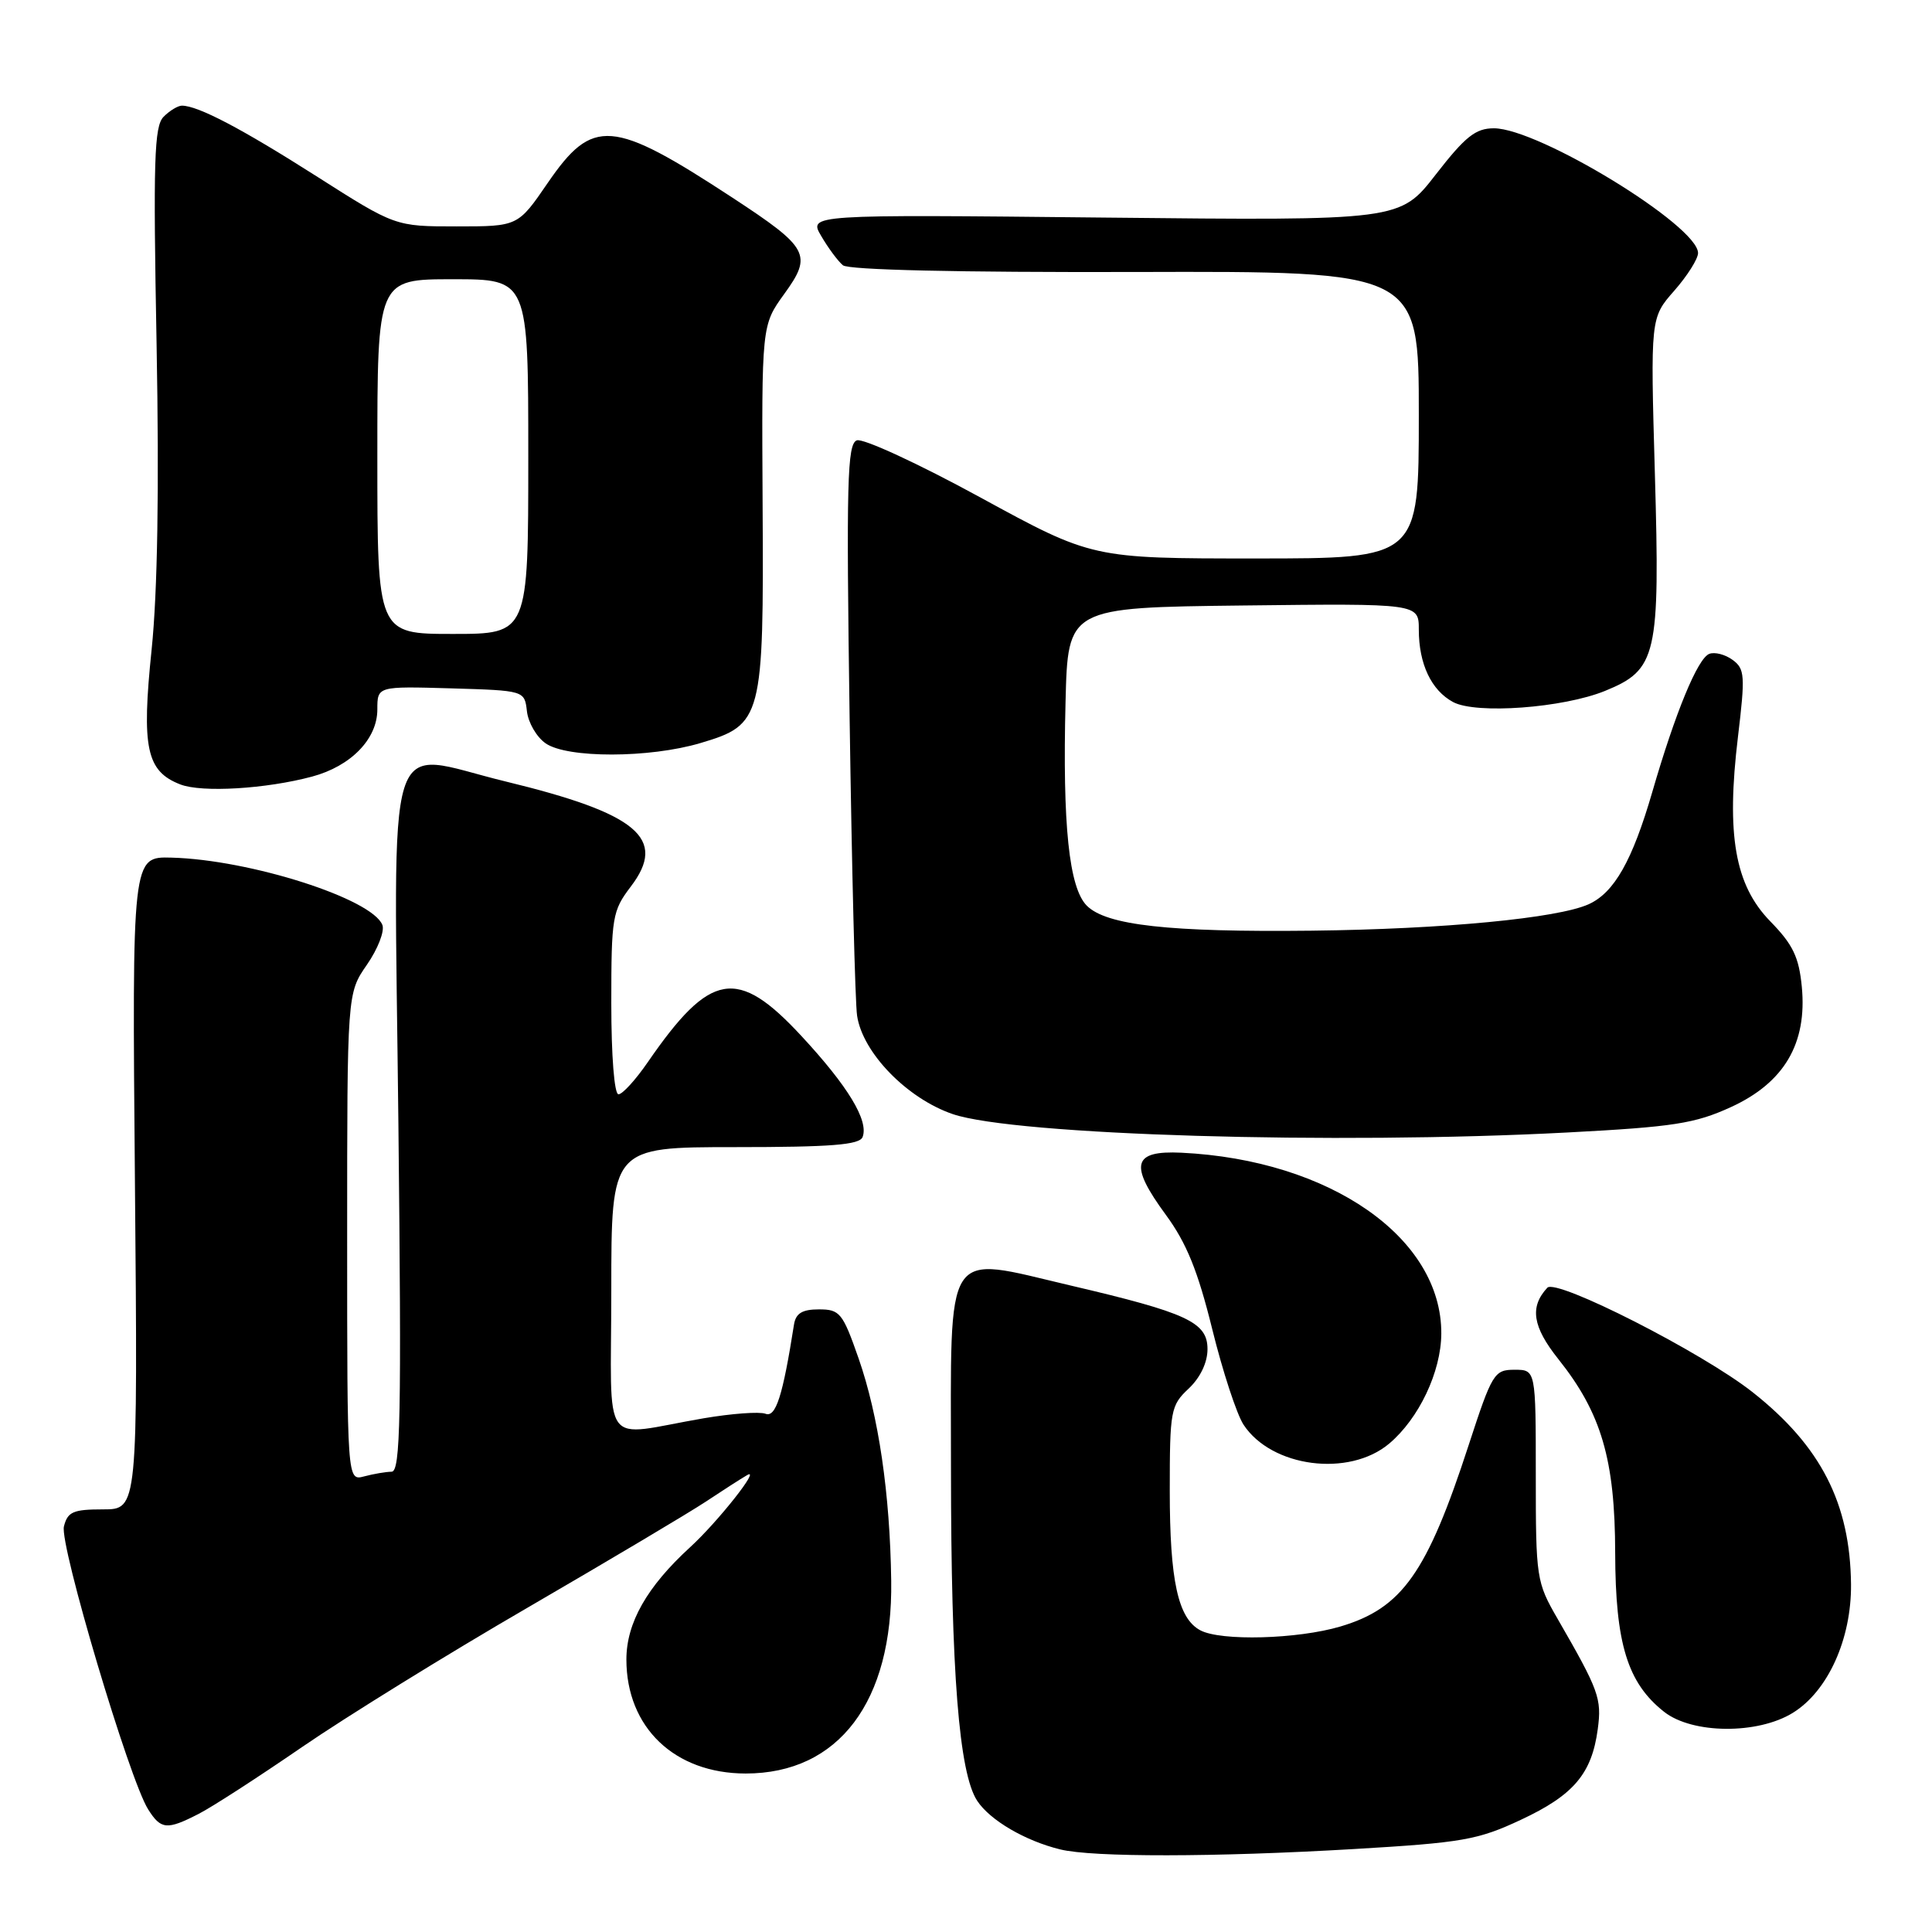 <?xml version="1.0" encoding="UTF-8" standalone="no"?>
<!DOCTYPE svg PUBLIC "-//W3C//DTD SVG 1.1//EN" "http://www.w3.org/Graphics/SVG/1.1/DTD/svg11.dtd" >
<svg xmlns="http://www.w3.org/2000/svg" xmlns:xlink="http://www.w3.org/1999/xlink" version="1.1" viewBox="0 0 256 256">
 <g >
 <path fill="currentColor"
d=" M 179.37 245.01 C 193.79 244.16 195.81 243.81 201.53 241.13 C 208.51 237.87 210.92 235.03 211.71 229.13 C 212.26 225.06 211.86 223.98 206.39 214.50 C 203.58 209.64 203.50 209.11 203.50 195.50 C 203.50 181.50 203.50 181.50 200.68 181.50 C 197.99 181.50 197.71 181.97 194.60 191.50 C 189.08 208.45 185.79 213.09 177.61 215.52 C 171.95 217.20 161.76 217.48 159.04 216.02 C 156.09 214.44 155.00 209.44 155.00 197.53 C 155.00 186.90 155.12 186.23 157.50 184.00 C 159.04 182.55 160.00 180.55 160.00 178.77 C 160.00 175.20 157.34 173.96 141.83 170.33 C 124.89 166.36 126.00 164.66 126.01 194.73 C 126.02 221.59 127.07 234.93 129.48 238.61 C 131.17 241.19 135.85 243.93 140.50 245.06 C 144.79 246.11 160.97 246.09 179.37 245.01 Z  M 26.30 240.36 C 28.06 239.47 34.22 235.48 40.00 231.51 C 45.78 227.54 59.27 219.19 70.00 212.97 C 80.72 206.74 91.30 200.45 93.50 198.99 C 95.70 197.53 98.17 195.94 99.00 195.46 C 100.90 194.34 95.11 201.66 91.46 205.00 C 85.72 210.25 83.00 215.04 83.00 219.90 C 83.01 228.90 89.38 234.99 98.80 235.00 C 111.13 235.00 118.32 225.49 118.09 209.47 C 117.93 197.90 116.42 187.60 113.77 180.00 C 111.66 173.96 111.29 173.50 108.51 173.50 C 106.30 173.50 105.45 174.02 105.21 175.50 C 103.72 184.98 102.80 187.86 101.43 187.33 C 100.63 187.03 96.95 187.30 93.24 187.93 C 79.35 190.31 81.00 192.59 81.00 170.97 C 81.00 152.00 81.00 152.00 97.39 152.00 C 110.16 152.00 113.90 151.70 114.30 150.66 C 115.13 148.49 112.36 143.92 106.17 137.25 C 97.69 128.11 94.12 128.72 85.83 140.75 C 84.22 143.09 82.48 145.00 81.95 145.00 C 81.40 145.00 81.00 139.91 81.00 132.93 C 81.00 121.50 81.14 120.69 83.58 117.48 C 88.45 111.10 84.50 107.79 66.96 103.54 C 50.70 99.60 52.21 94.76 52.79 148.92 C 53.21 187.84 53.07 195.00 51.89 195.01 C 51.13 195.02 49.49 195.30 48.25 195.63 C 46.00 196.23 46.00 196.23 46.00 163.92 C 46.00 131.61 46.00 131.61 48.62 127.83 C 50.06 125.75 50.98 123.39 50.67 122.57 C 49.33 119.09 33.12 113.91 22.72 113.64 C 17.50 113.50 17.50 113.50 17.88 156.75 C 18.26 200.00 18.26 200.00 13.65 200.00 C 9.69 200.00 8.96 200.32 8.47 202.26 C 7.87 204.67 17.13 235.80 19.63 239.75 C 21.32 242.43 22.11 242.51 26.30 240.36 Z  M 237.56 226.96 C 242.21 224.09 245.33 217.18 245.27 209.94 C 245.16 199.21 241.28 191.62 232.24 184.48 C 225.57 179.21 206.21 169.36 205.03 170.63 C 202.66 173.18 203.07 175.80 206.49 180.09 C 212.19 187.24 214.00 193.40 214.02 205.79 C 214.05 217.79 215.65 223.01 220.51 226.83 C 224.25 229.77 232.90 229.84 237.56 226.96 Z  M 184.07 191.29 C 188.01 187.97 190.95 181.78 190.98 176.72 C 191.05 164.01 176.22 153.69 156.54 152.74 C 150.06 152.43 149.59 154.31 154.48 160.97 C 157.22 164.70 158.72 168.40 160.62 176.09 C 162.00 181.69 163.87 187.39 164.77 188.77 C 168.48 194.43 178.74 195.77 184.07 191.29 Z  M 207.69 150.06 C 221.77 149.32 224.59 148.88 229.37 146.69 C 236.41 143.46 239.47 138.27 238.75 130.76 C 238.37 126.81 237.57 125.15 234.57 122.08 C 229.88 117.27 228.72 110.63 230.29 97.62 C 231.26 89.53 231.20 88.62 229.58 87.44 C 228.60 86.72 227.21 86.36 226.49 86.64 C 224.95 87.23 221.99 94.41 218.92 105.00 C 216.29 114.04 213.90 118.27 210.52 119.81 C 206.43 121.67 191.28 123.12 173.80 123.32 C 154.92 123.53 146.61 122.61 144.01 120.01 C 141.65 117.65 140.78 109.30 141.19 93.00 C 141.50 80.50 141.50 80.50 164.75 80.23 C 188.00 79.96 188.00 79.96 188.00 83.43 C 188.00 87.98 189.66 91.48 192.55 93.03 C 195.60 94.66 207.11 93.81 212.67 91.55 C 219.55 88.74 219.97 86.92 219.28 62.79 C 218.69 42.11 218.69 42.11 221.85 38.52 C 223.58 36.55 225.00 34.30 225.00 33.53 C 225.00 29.91 203.87 17.00 197.95 17.00 C 195.52 17.00 194.16 18.09 190.25 23.12 C 185.50 29.24 185.50 29.24 146.32 28.83 C 107.13 28.42 107.13 28.42 108.82 31.28 C 109.74 32.86 111.03 34.60 111.69 35.15 C 112.43 35.77 126.90 36.10 150.44 36.04 C 188.00 35.93 188.00 35.93 188.00 54.97 C 188.00 74.00 188.00 74.00 166.36 74.00 C 144.72 74.00 144.72 74.00 129.86 65.89 C 121.69 61.43 114.34 58.04 113.53 58.35 C 112.26 58.84 112.13 63.85 112.58 95.21 C 112.87 115.17 113.31 132.89 113.57 134.59 C 114.30 139.51 120.21 145.57 126.26 147.63 C 134.50 150.42 176.85 151.69 207.69 150.06 Z  M 41.36 102.90 C 46.50 101.52 50.00 97.92 50.00 94.01 C 50.00 90.93 50.00 90.93 59.75 91.21 C 69.50 91.50 69.50 91.50 69.82 94.24 C 69.99 95.75 71.10 97.66 72.29 98.49 C 75.14 100.49 86.05 100.47 92.81 98.46 C 101.01 96.03 101.21 95.25 101.05 66.91 C 100.92 43.10 100.92 43.10 103.91 38.96 C 107.69 33.75 107.19 32.84 97.05 26.19 C 81.10 15.75 78.55 15.54 72.57 24.25 C 68.63 30.00 68.63 30.00 60.50 30.00 C 52.37 30.00 52.37 30.00 41.93 23.35 C 32.02 17.04 26.23 14.00 24.10 14.00 C 23.58 14.00 22.48 14.66 21.68 15.47 C 20.43 16.72 20.29 21.24 20.75 45.72 C 21.10 64.75 20.88 78.42 20.09 86.08 C 18.74 99.11 19.40 102.20 23.89 103.94 C 26.74 105.05 35.25 104.54 41.36 102.90 Z  M 50.00 60.50 C 50.00 37.00 50.00 37.00 60.00 37.00 C 70.00 37.00 70.00 37.00 70.00 60.50 C 70.00 84.00 70.00 84.00 60.00 84.00 C 50.00 84.00 50.00 84.00 50.00 60.50 Z "/>
</g>
</svg>